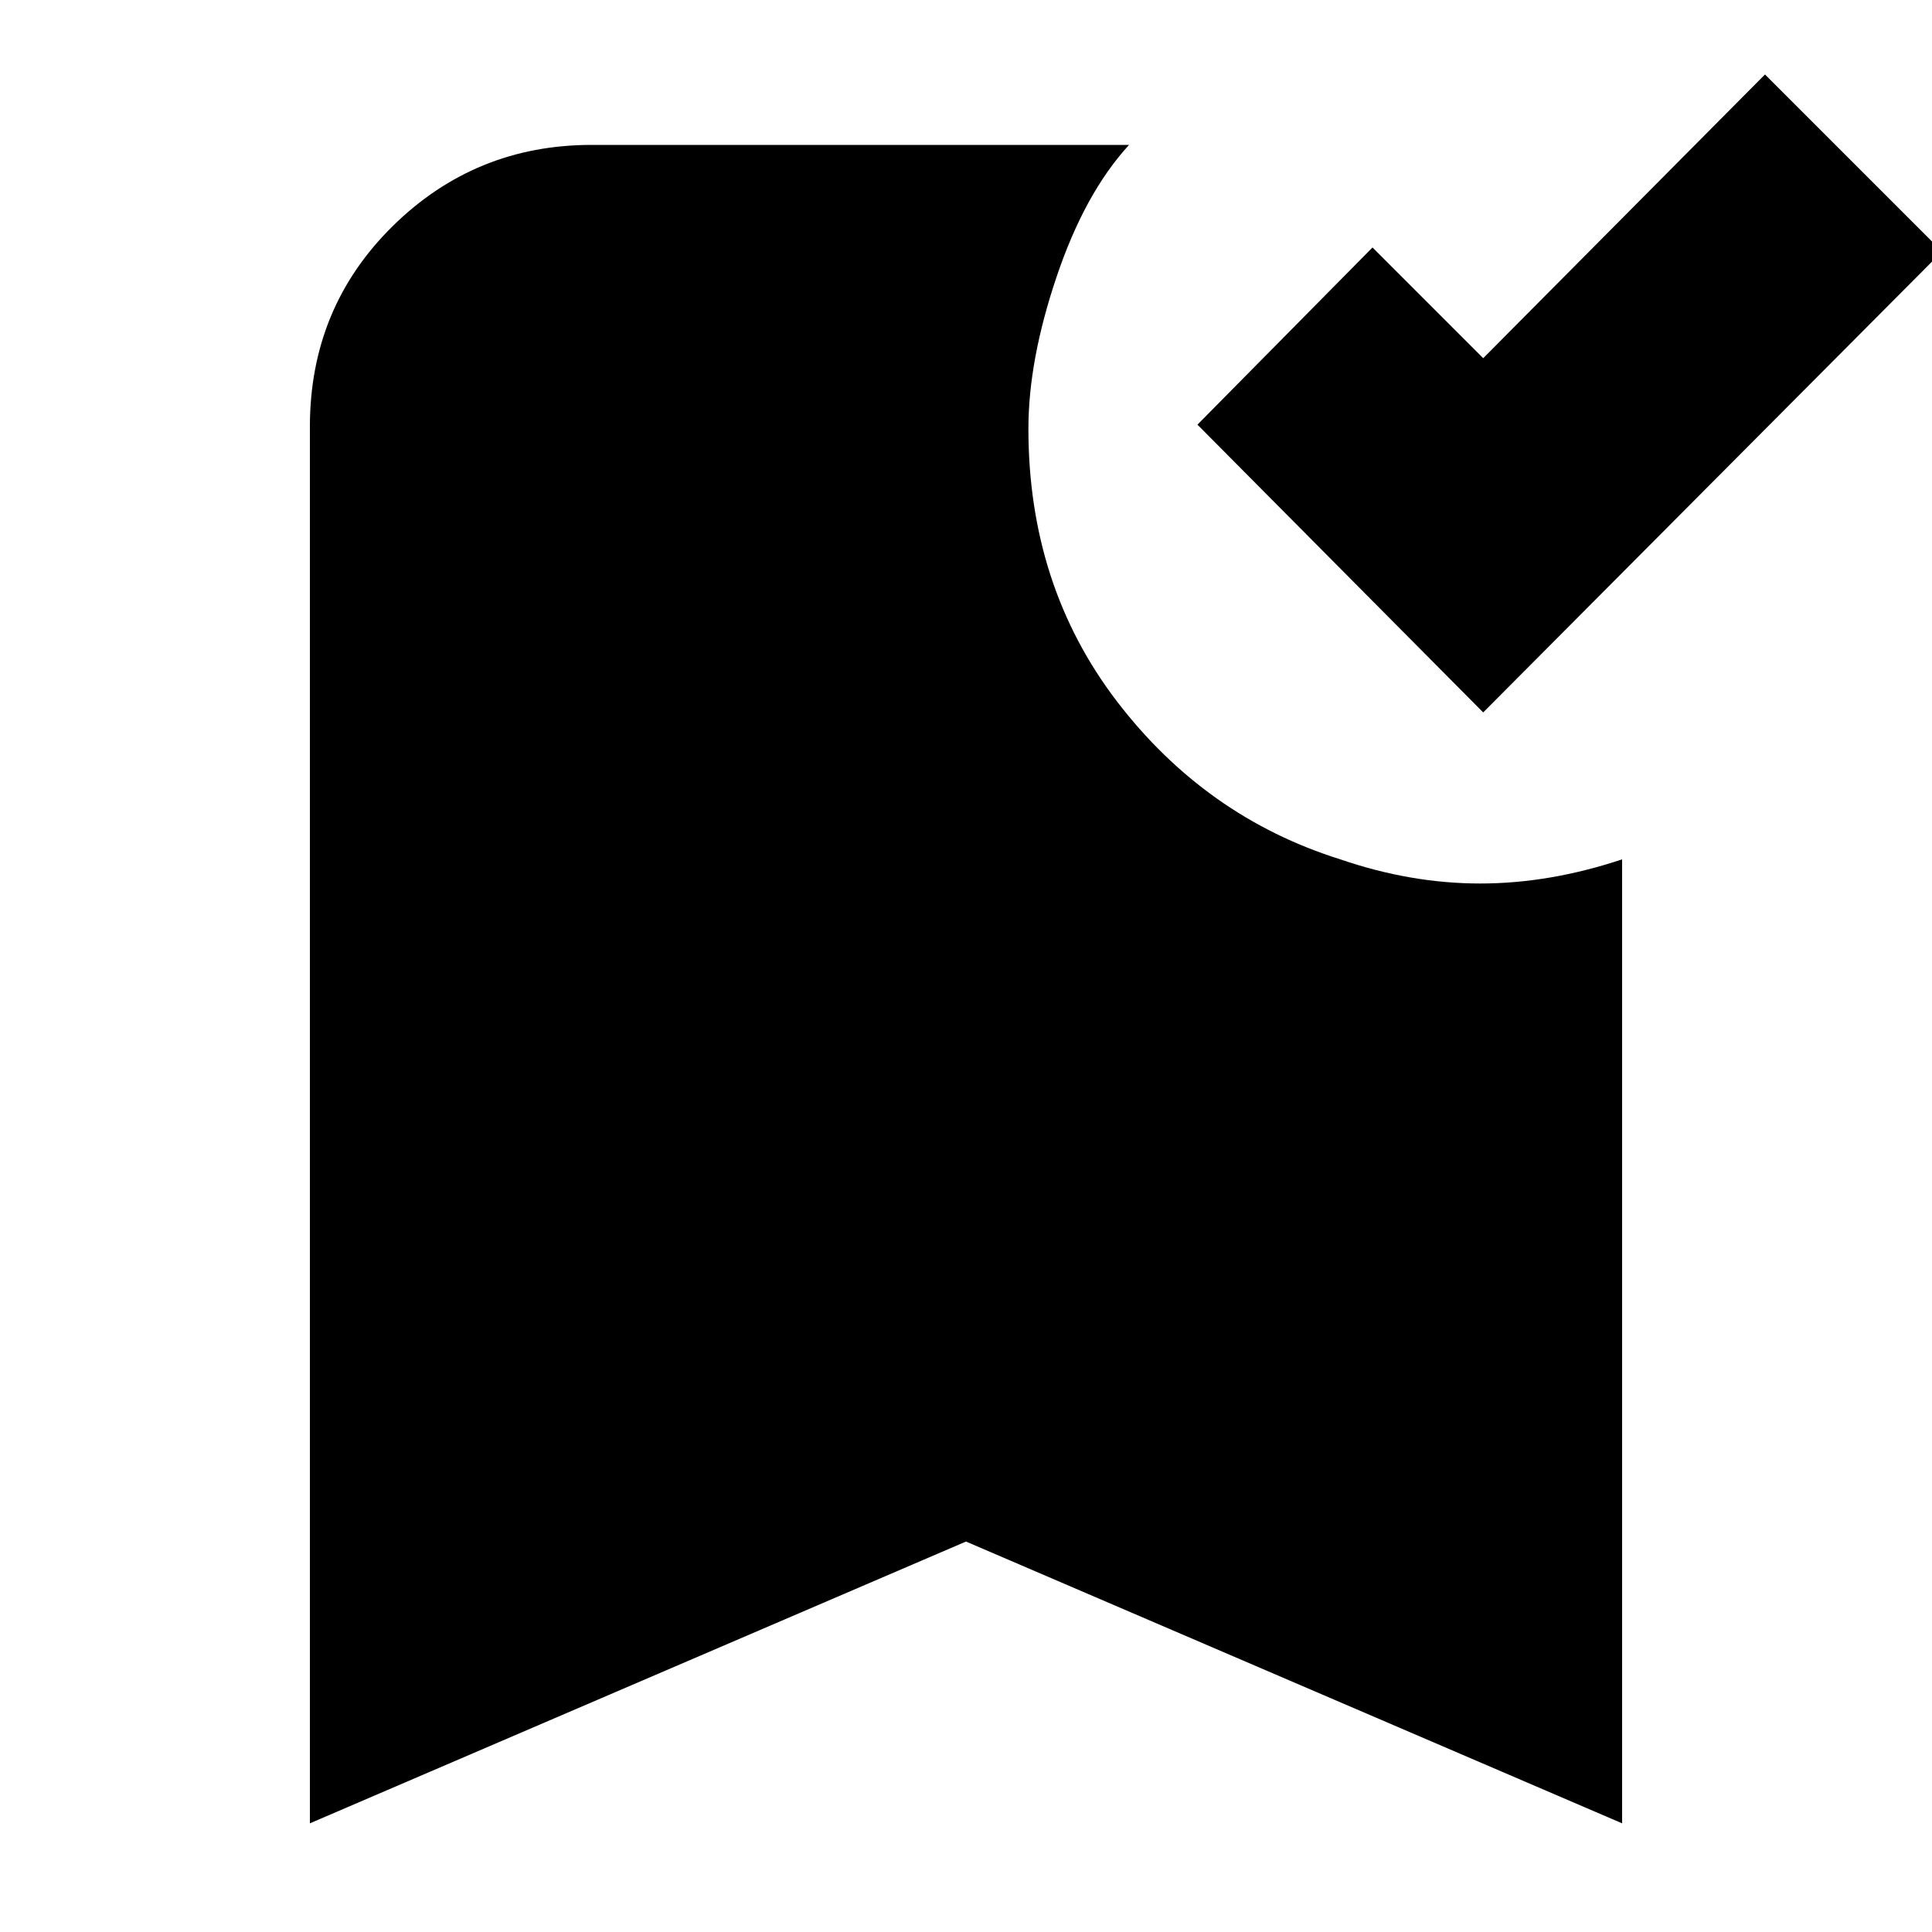 <svg xmlns="http://www.w3.org/2000/svg" height="20" width="20"><path d="m15.354 7.375-2.958-2.979 1.812-1.834 1.146 1.146L18.271.771l1.833 1.833Zm-12.146 11.5V4.417q0-1.229.854-2.073.855-.844 2.063-.844h5.563q-.459.5-.75 1.365-.292.864-.292 1.573 0 1.624.916 2.822.917 1.198 2.313 1.636.729.25 1.448.25t1.469-.25v9.979L10 15.958Z"/></svg>